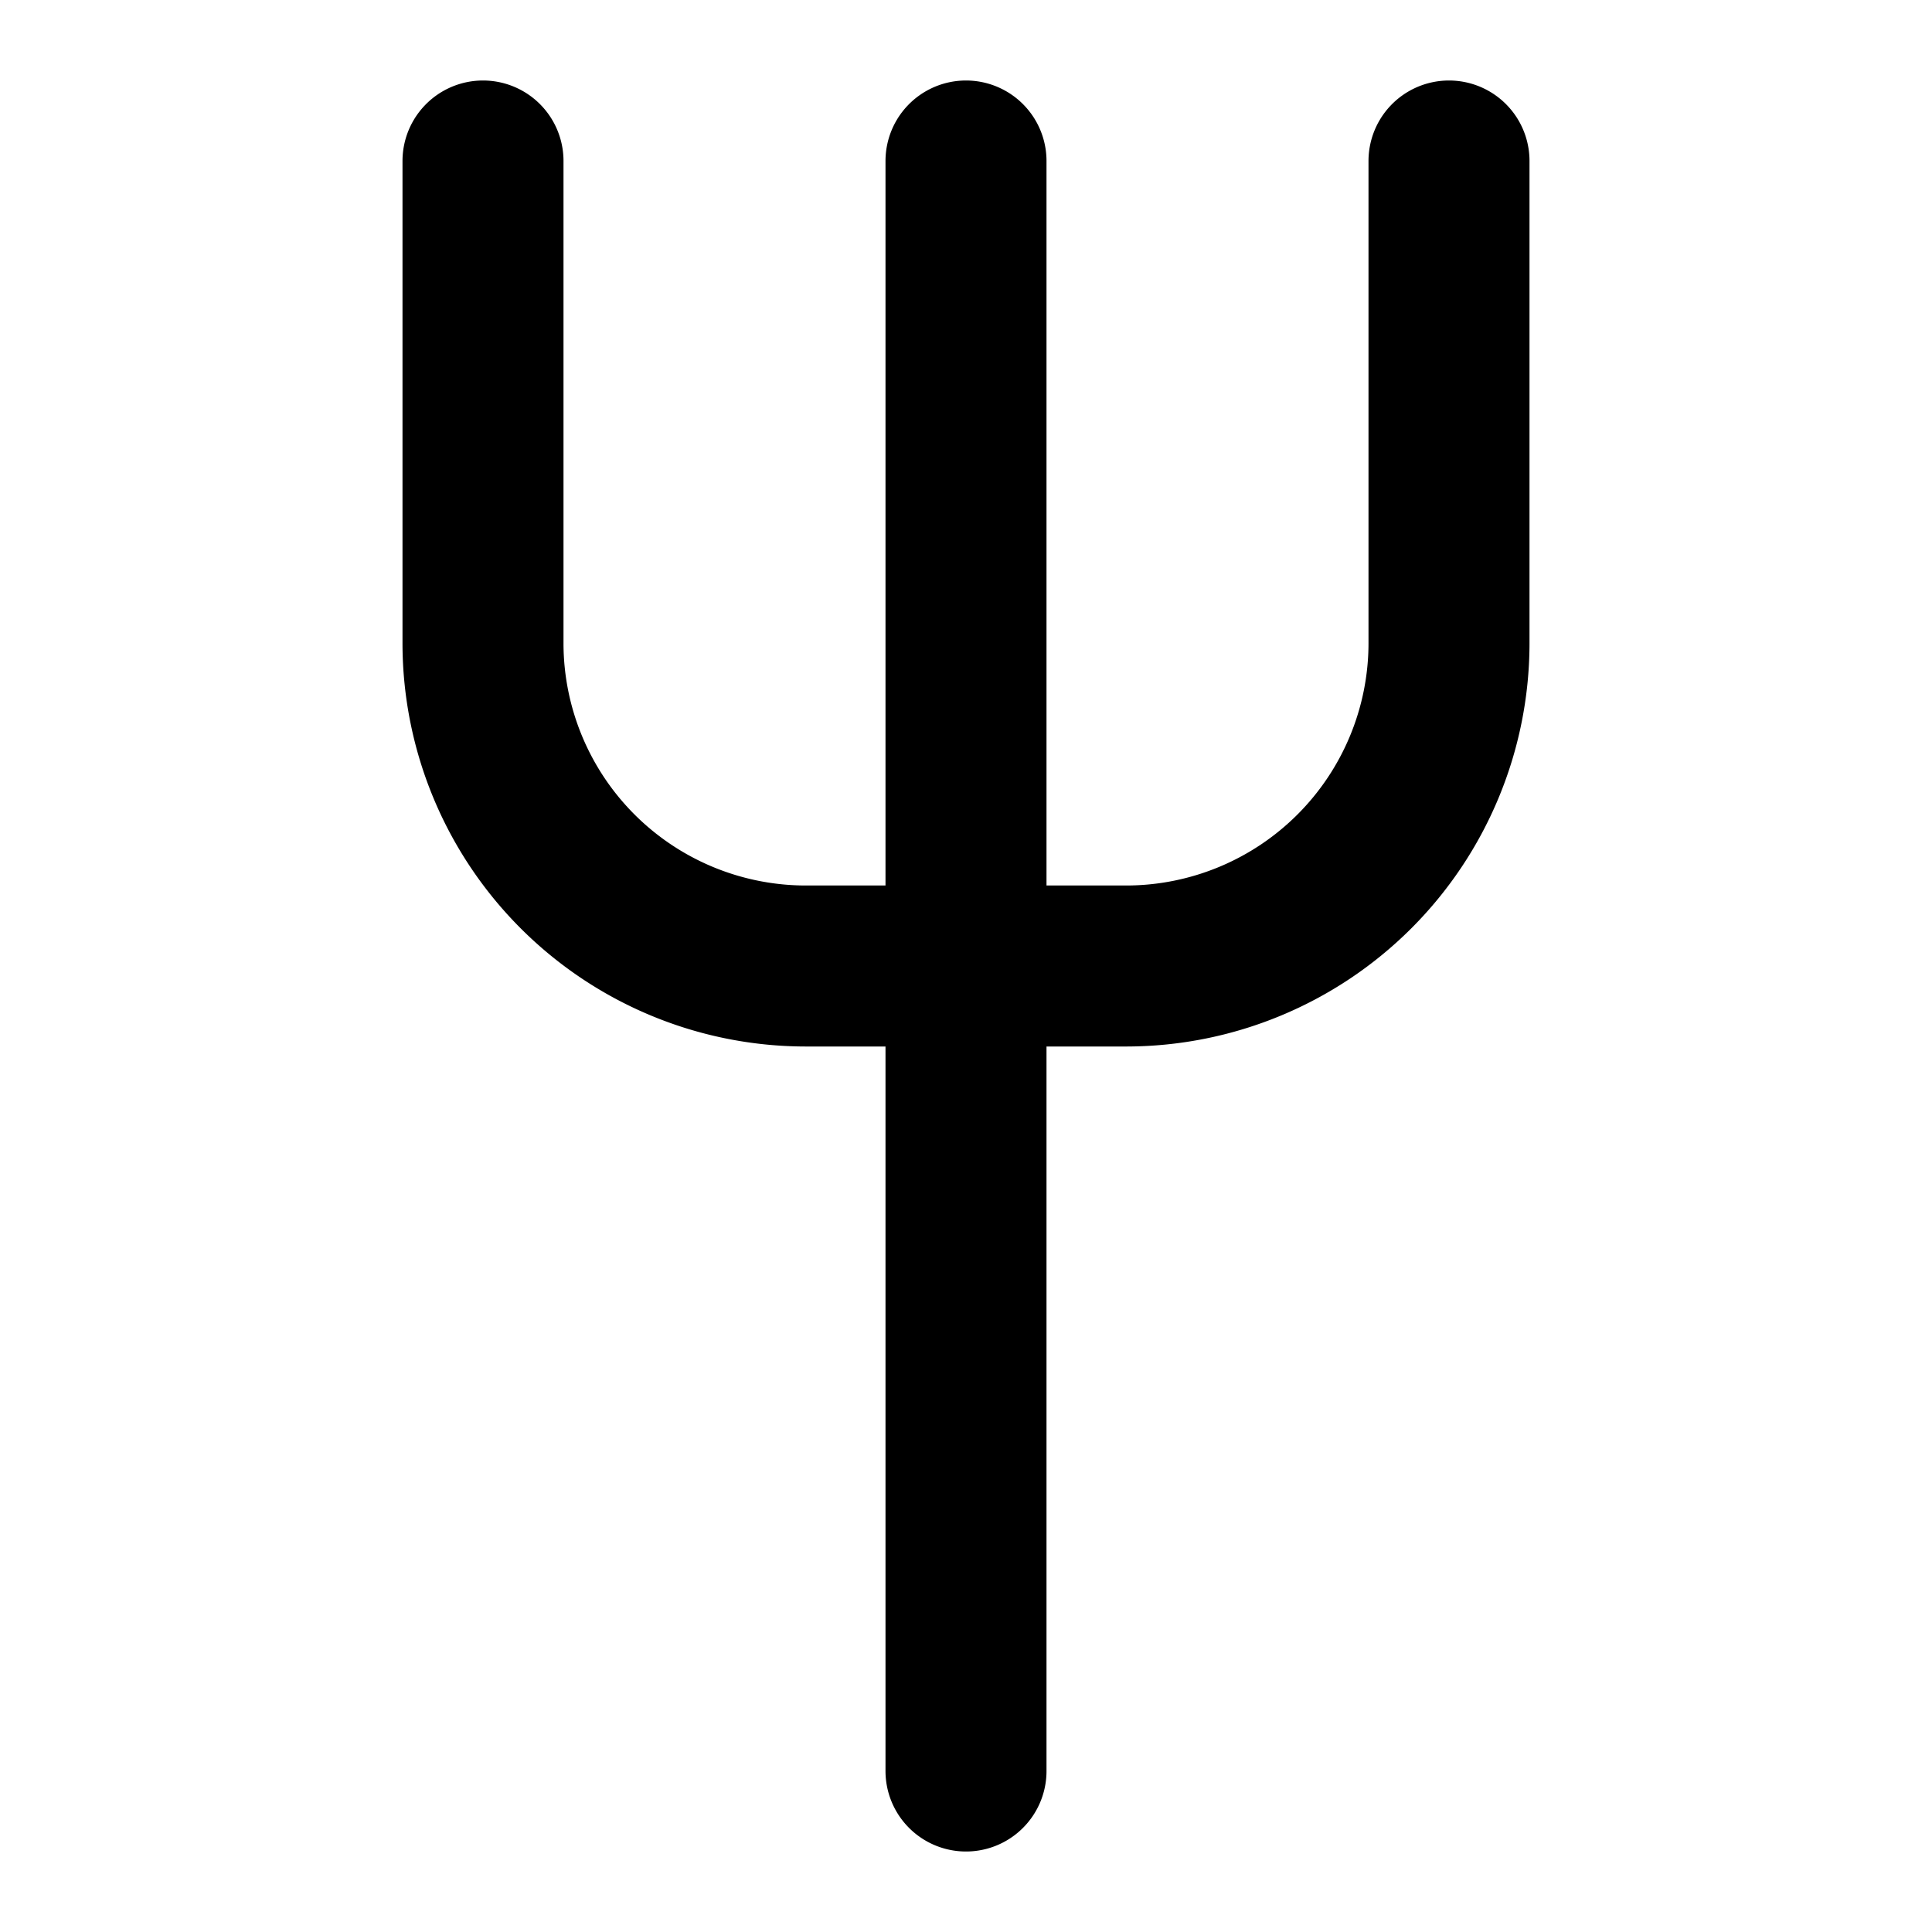 <svg xmlns="http://www.w3.org/2000/svg" viewBox="0 0 24 24" fill="none" stroke="currentColor" stroke-width="2" stroke-linecap="round"
  stroke-linejoin="round" stroke-miterlimit="10" width="24" height="24">
  <path d="M18 2v6a4.012 4.012 0 01-4 4h-4a4.012 4.012 0 01-4-4V2M12 2v20" />
</svg>